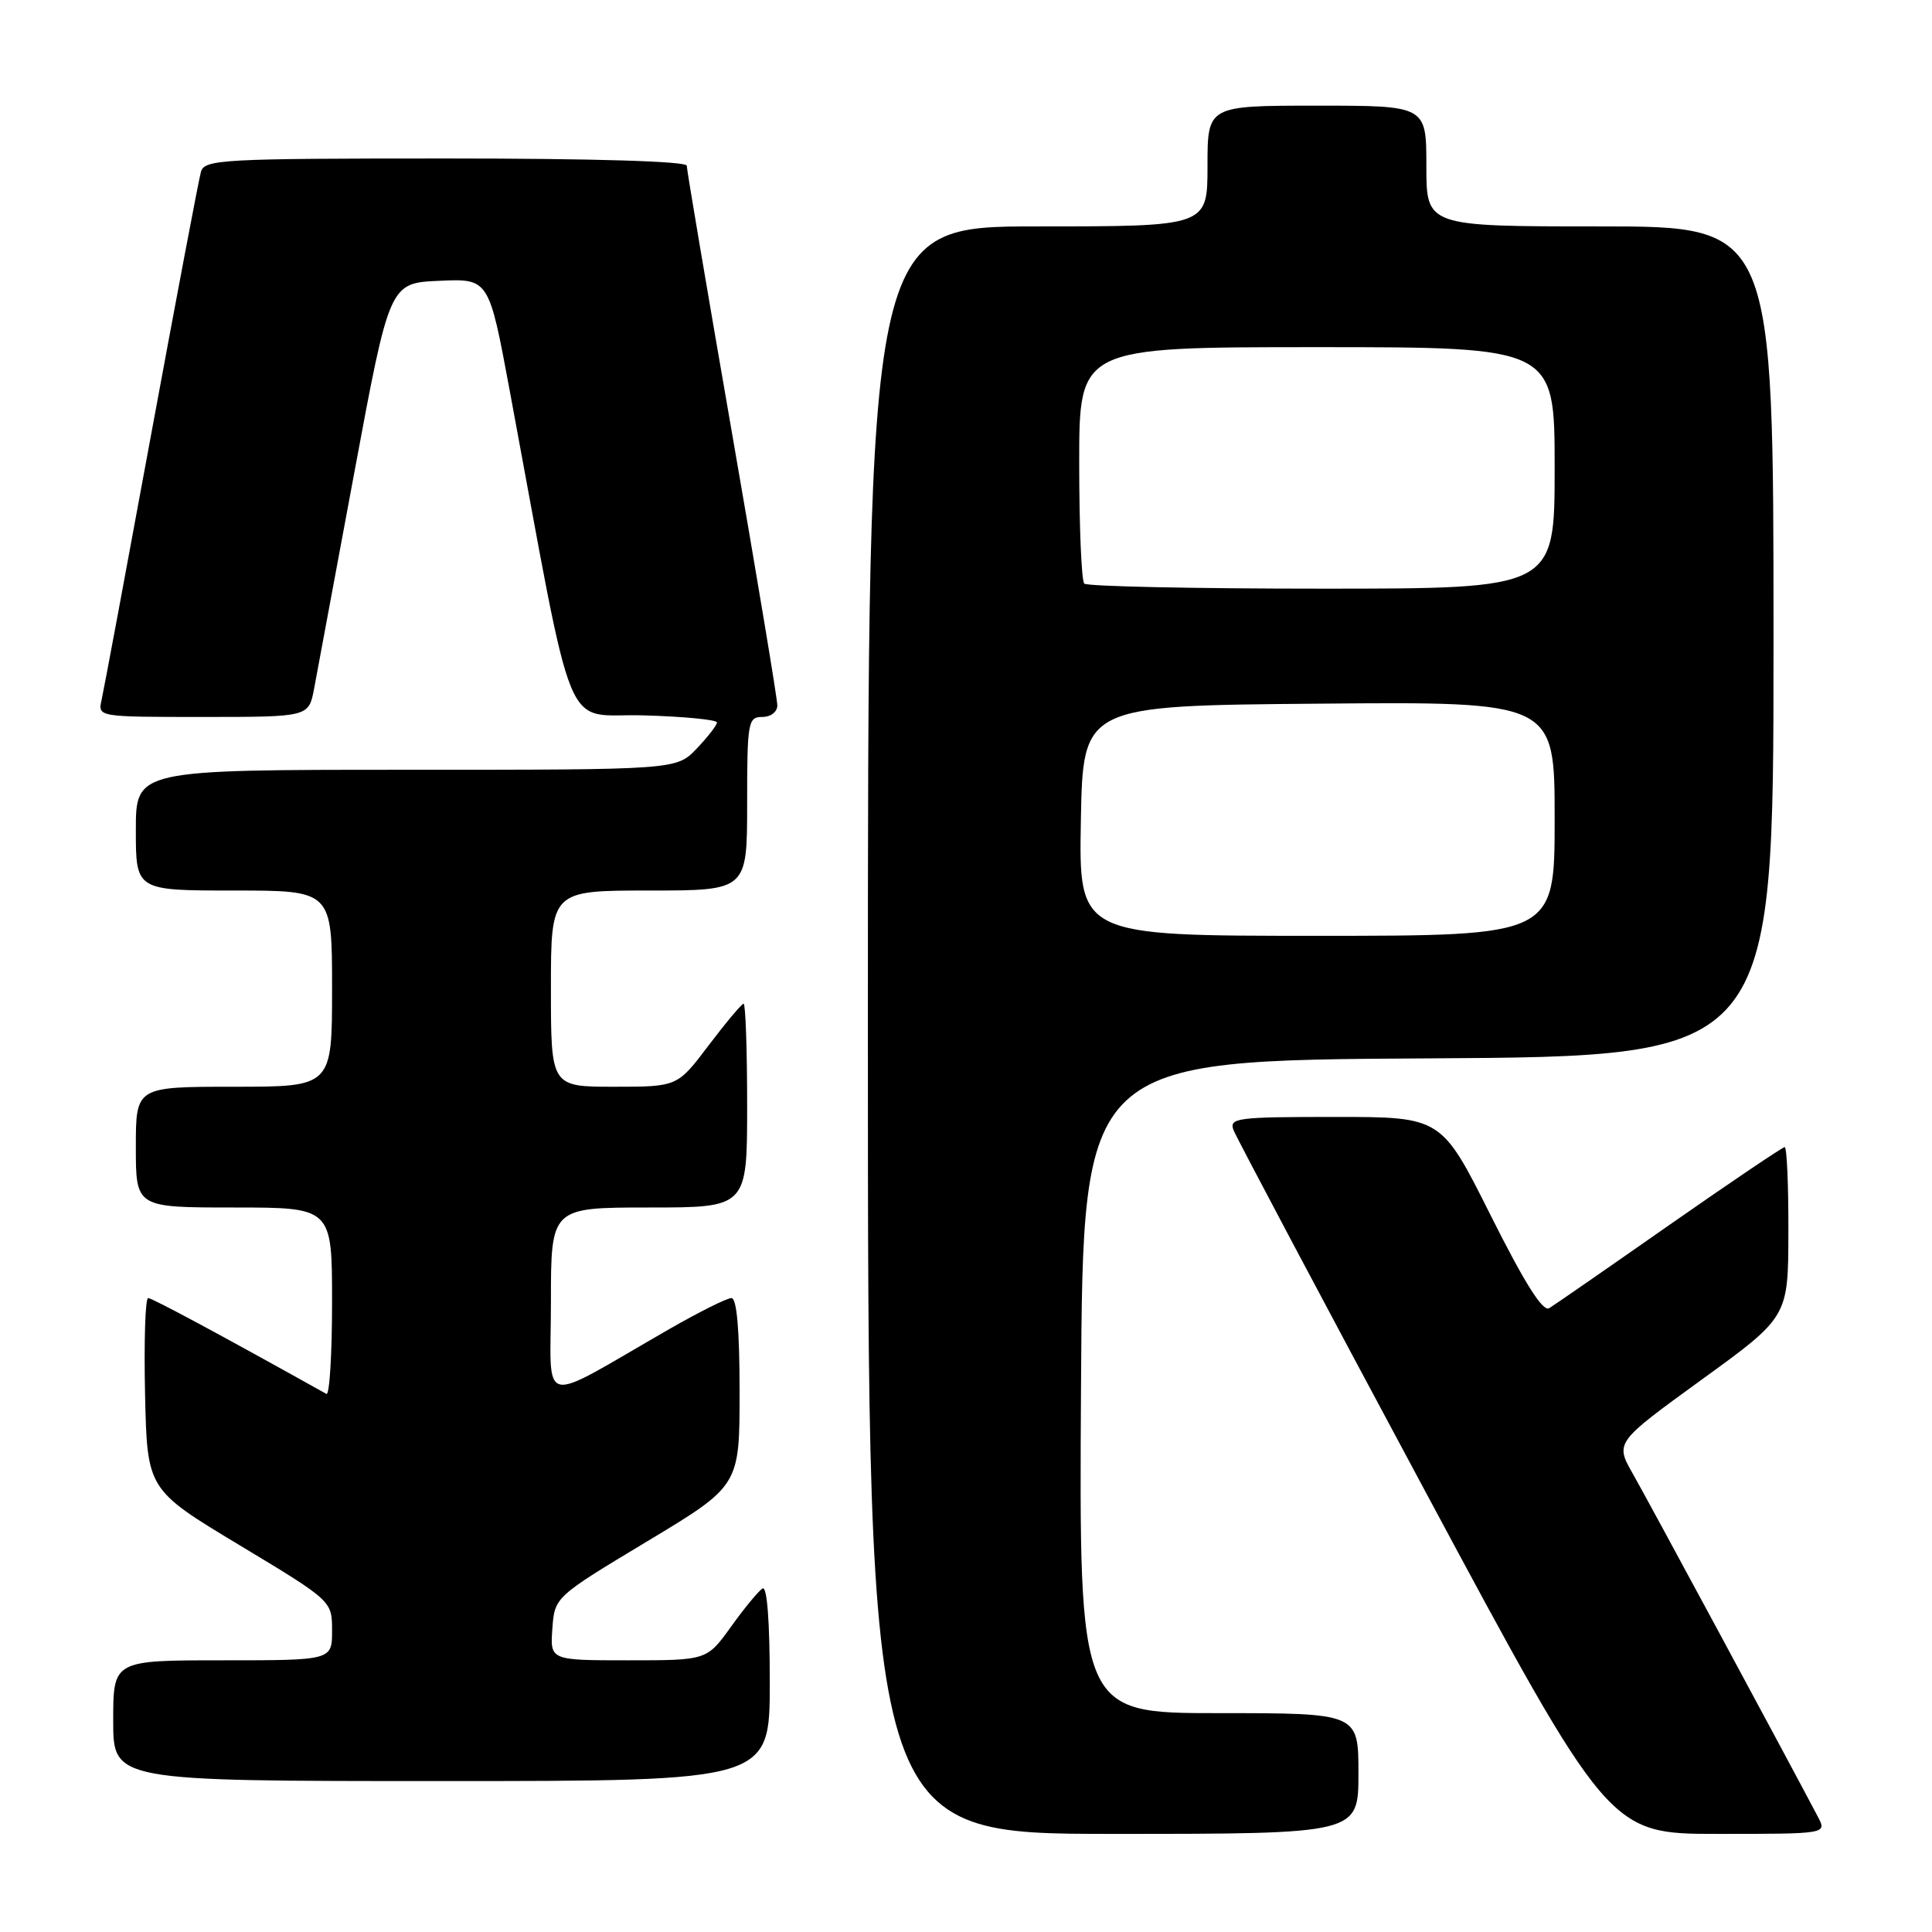 <?xml version="1.0" encoding="UTF-8" standalone="no"?>
<!DOCTYPE svg PUBLIC "-//W3C//DTD SVG 1.1//EN" "http://www.w3.org/Graphics/SVG/1.1/DTD/svg11.dtd" >
<svg xmlns="http://www.w3.org/2000/svg" xmlns:xlink="http://www.w3.org/1999/xlink" version="1.1" viewBox="0 0 256 256">
 <g >
 <path fill="currentColor"
d=" M 180.00 235.00 C 180.00 227.00 180.00 227.00 161.49 227.00 C 142.98 227.00 142.98 227.00 143.24 183.75 C 143.50 140.50 143.50 140.50 189.25 140.24 C 235.00 139.98 235.00 139.98 235.00 84.99 C 235.00 30.00 235.00 30.00 212.00 30.00 C 189.00 30.00 189.00 30.00 189.00 22.00 C 189.00 14.00 189.00 14.00 174.50 14.00 C 160.00 14.00 160.00 14.00 160.00 22.00 C 160.00 30.00 160.00 30.00 137.50 30.00 C 115.00 30.00 115.00 30.00 115.00 136.50 C 115.00 243.00 115.00 243.00 147.50 243.00 C 180.00 243.00 180.00 243.00 180.00 235.00 Z  M 240.89 240.75 C 236.50 232.42 218.33 198.74 216.38 195.32 C 214.00 191.14 214.00 191.14 225.47 182.82 C 236.95 174.50 236.95 174.50 236.97 163.25 C 236.99 157.06 236.77 152.00 236.48 152.00 C 236.20 152.00 229.34 156.63 221.23 162.29 C 213.13 167.96 205.95 172.93 205.28 173.34 C 204.43 173.85 202.04 170.06 197.52 161.04 C 190.99 148.00 190.99 148.00 176.89 148.00 C 163.87 148.00 162.84 148.13 163.45 149.75 C 163.82 150.71 175.16 172.09 188.66 197.25 C 213.21 243.00 213.21 243.00 227.64 243.00 C 242.07 243.00 242.07 243.00 240.89 240.75 Z  M 102.00 222.94 C 102.00 214.81 101.64 210.11 101.04 210.48 C 100.51 210.81 98.63 213.08 96.87 215.54 C 93.66 220.00 93.66 220.00 83.27 220.00 C 72.89 220.00 72.89 220.00 73.19 215.81 C 73.50 211.61 73.50 211.61 85.75 204.24 C 98.00 196.87 98.00 196.87 98.00 184.44 C 98.00 176.23 97.63 172.00 96.92 172.00 C 96.33 172.00 92.62 173.85 88.67 176.12 C 71.02 186.26 73.00 186.71 73.00 172.54 C 73.00 160.00 73.00 160.00 86.00 160.00 C 99.00 160.00 99.00 160.00 99.00 146.50 C 99.00 139.07 98.79 133.00 98.53 133.00 C 98.28 133.00 96.20 135.48 93.91 138.50 C 89.76 144.00 89.76 144.00 81.38 144.00 C 73.00 144.00 73.00 144.00 73.00 131.00 C 73.00 118.00 73.00 118.00 86.00 118.00 C 99.00 118.00 99.00 118.00 99.00 106.50 C 99.00 95.67 99.12 95.00 101.00 95.00 C 102.14 95.00 103.00 94.33 103.00 93.46 C 103.00 92.61 100.30 76.39 97.00 57.42 C 93.70 38.44 91.00 22.49 91.00 21.96 C 91.00 21.37 78.78 21.00 59.07 21.00 C 29.51 21.00 27.10 21.13 26.63 22.75 C 26.35 23.71 23.39 39.35 20.04 57.50 C 16.70 75.65 13.74 91.51 13.46 92.75 C 12.96 95.00 12.96 95.00 26.94 95.00 C 40.91 95.00 40.91 95.00 41.62 91.25 C 42.00 89.19 44.41 76.25 46.97 62.50 C 51.62 37.50 51.62 37.50 58.20 37.21 C 64.78 36.91 64.78 36.91 67.53 51.71 C 76.38 99.28 74.40 94.47 85.27 94.79 C 90.62 94.94 95.00 95.37 95.00 95.73 C 95.00 96.09 93.79 97.65 92.31 99.20 C 89.63 102.00 89.63 102.00 53.81 102.00 C 18.00 102.00 18.00 102.00 18.00 110.00 C 18.00 118.00 18.00 118.00 31.00 118.00 C 44.00 118.00 44.00 118.00 44.00 131.00 C 44.00 144.00 44.00 144.00 31.00 144.00 C 18.00 144.00 18.00 144.00 18.00 152.00 C 18.00 160.00 18.00 160.00 31.00 160.00 C 44.00 160.00 44.00 160.00 44.00 172.56 C 44.00 179.47 43.66 184.93 43.25 184.70 C 29.57 177.06 20.17 172.00 19.63 172.00 C 19.25 172.00 19.07 177.71 19.22 184.69 C 19.50 197.38 19.50 197.38 31.75 204.75 C 44.00 212.13 44.00 212.13 44.00 216.06 C 44.00 220.00 44.00 220.00 29.50 220.00 C 15.00 220.00 15.00 220.00 15.00 228.00 C 15.00 236.00 15.00 236.00 58.50 236.00 C 102.00 236.00 102.00 236.00 102.00 222.94 Z  M 143.22 108.75 C 143.50 93.50 143.50 93.50 174.75 93.24 C 206.00 92.97 206.00 92.97 206.00 108.49 C 206.00 124.00 206.00 124.00 174.47 124.00 C 142.95 124.00 142.95 124.00 143.22 108.75 Z  M 143.67 77.33 C 143.30 76.97 143.00 69.77 143.00 61.33 C 143.00 46.00 143.00 46.00 174.50 46.00 C 206.00 46.00 206.00 46.00 206.00 62.00 C 206.00 78.00 206.00 78.00 175.17 78.00 C 158.21 78.00 144.03 77.70 143.67 77.33 Z "/>
</g>
</svg>